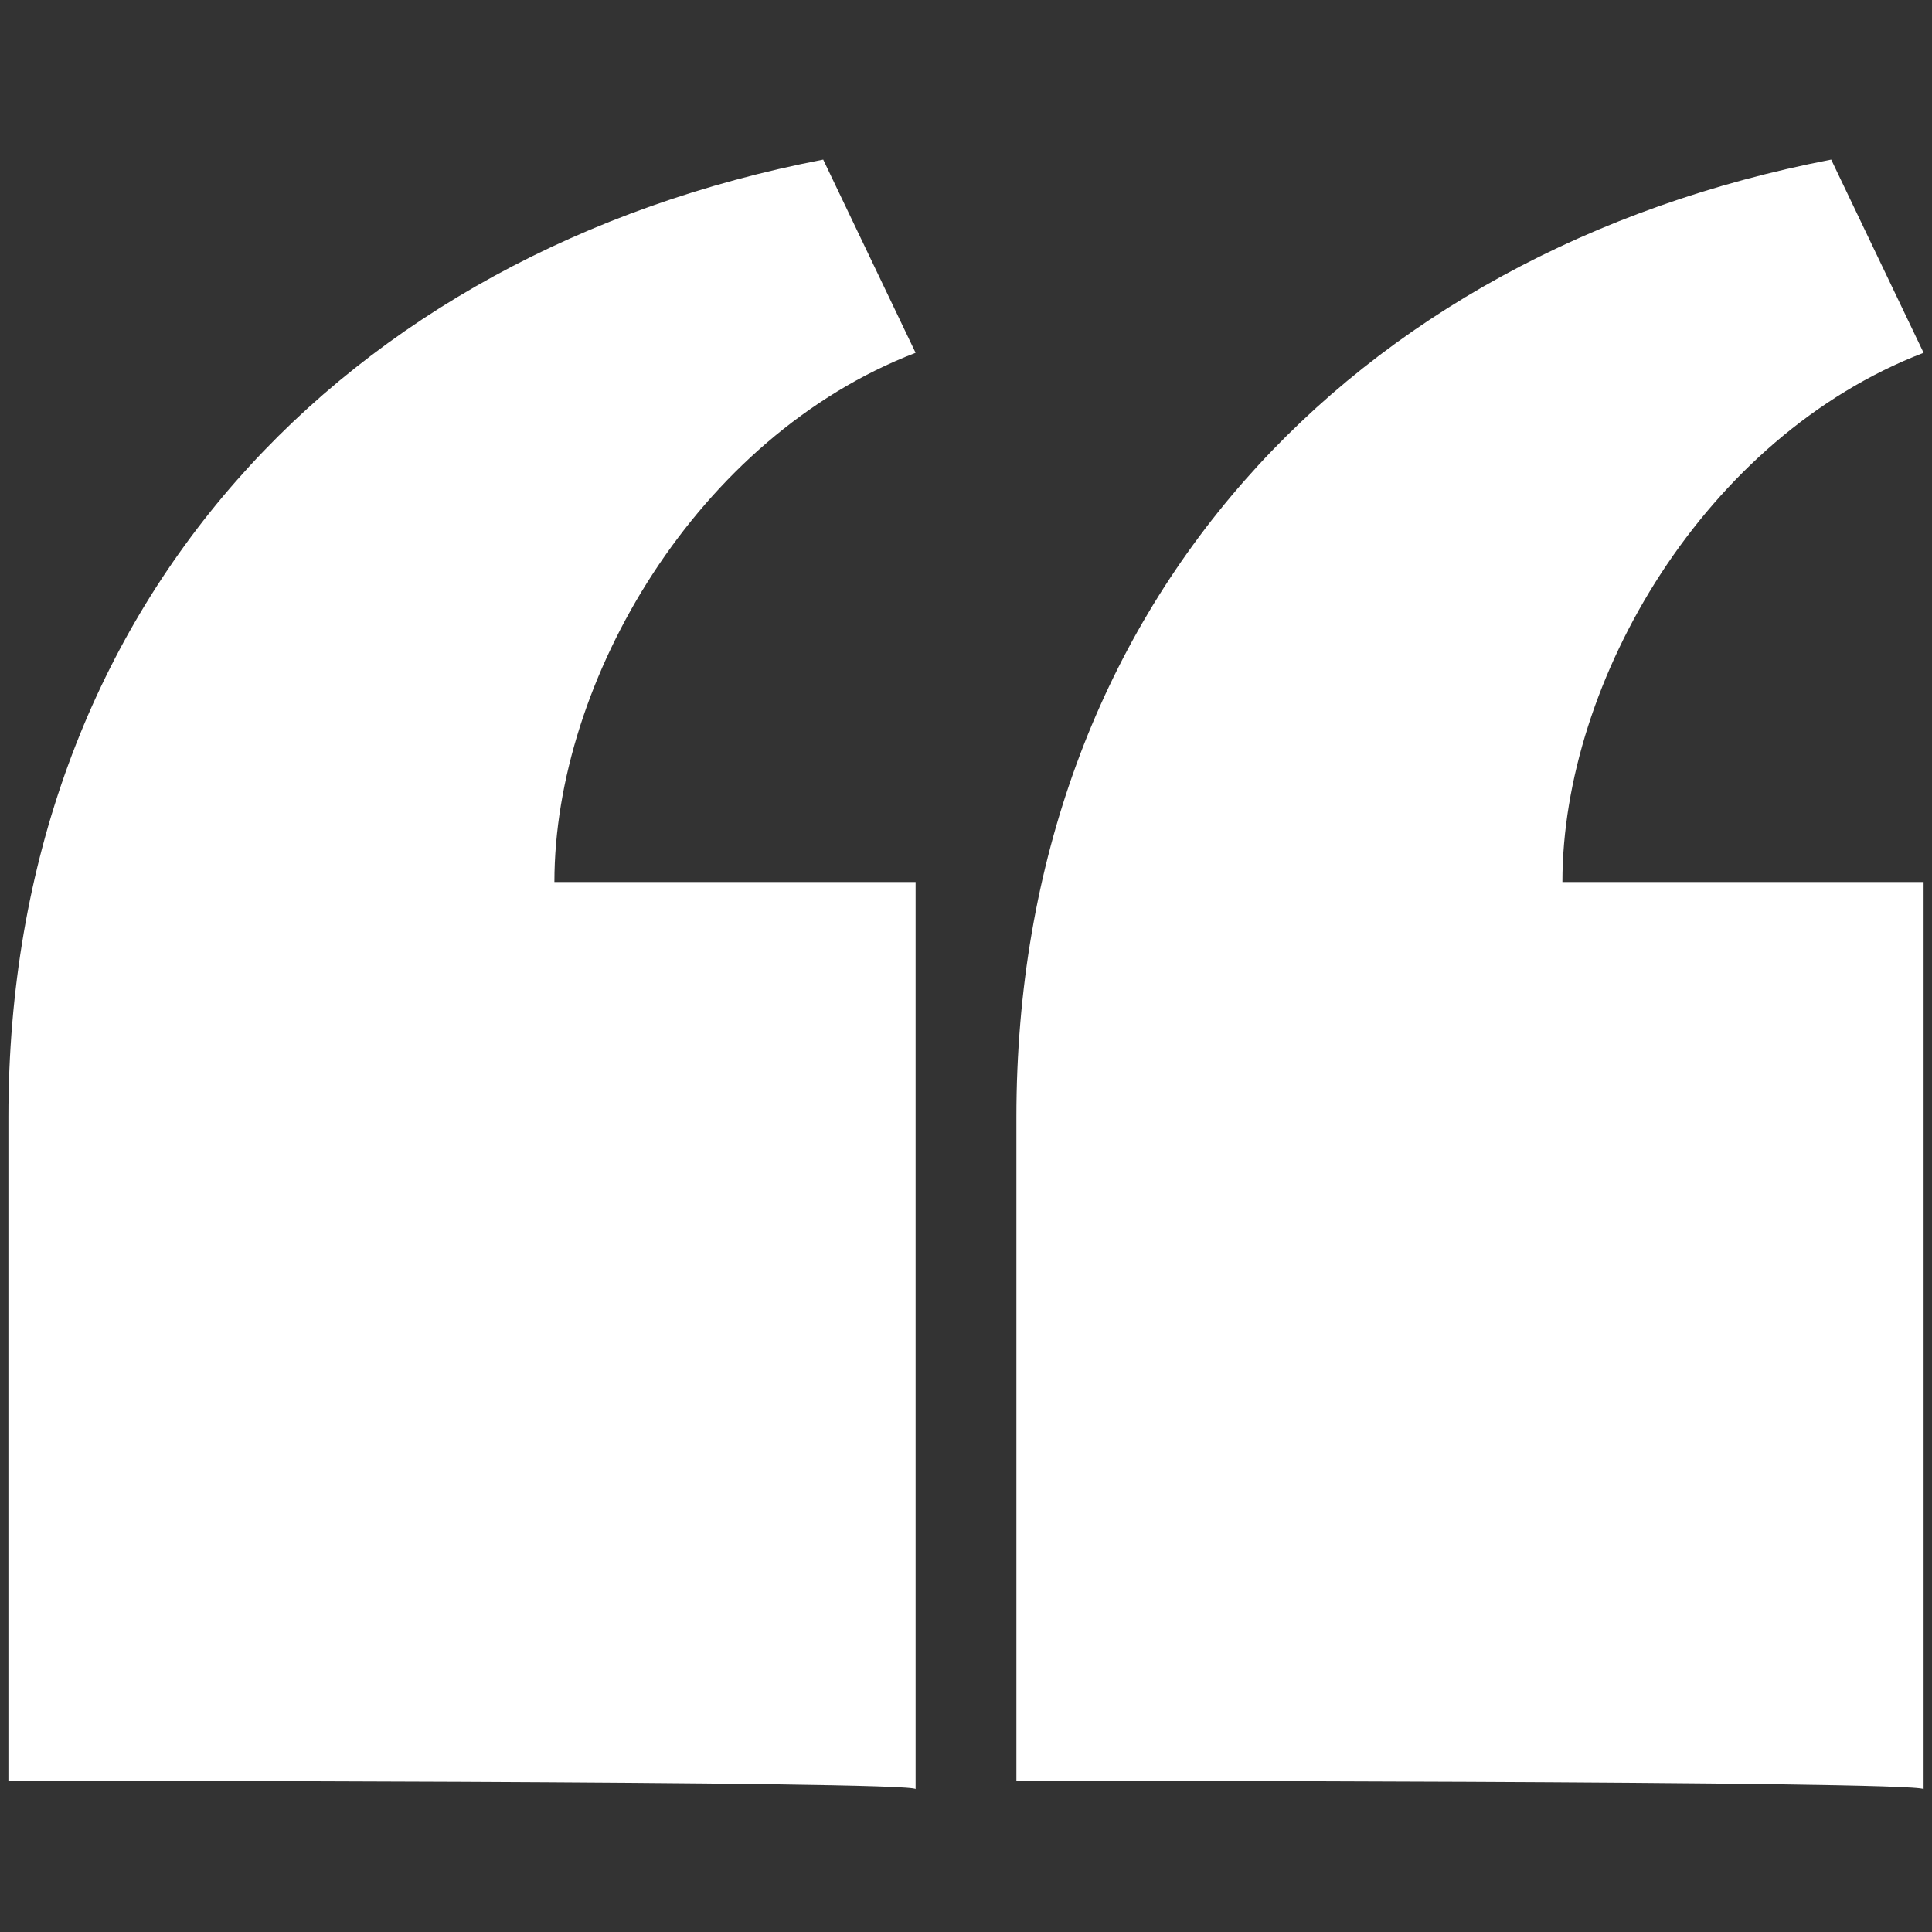 <?xml version="1.0" encoding="utf-8"?>
<!-- Generator: Adobe Illustrator 25.3.1, SVG Export Plug-In . SVG Version: 6.00 Build 0)  -->
<svg version="1.1" id="Layer_1" xmlns="http://www.w3.org/2000/svg" xmlns:xlink="http://www.w3.org/1999/xlink" x="0px" y="0px"
	 viewBox="0 0 23 23" style="enable-background:new 0 0 23 23;" xml:space="preserve">
<rect x="0" y="0" width="23" height="23" fill="#333333" stroke="none"/>
<style type="text/css">
	.st0{fill:#FFFFFF;}
</style>
<path class="st0" d="M12.1,21.2v-7.9c0-6.1,4-10.3,9.7-11.4l1.1,2.3c-2.6,1-4.3,3.9-4.3,6.3h4.3v10.8C22.8,21.2,12.1,21.2,12.1,21.2
	z M0.1,21.2v-7.9c0-6.1,4-10.3,9.7-11.4l1.1,2.3c-2.6,1-4.3,3.9-4.3,6.3h4.3v10.8C10.9,21.2,0.1,21.2,0.1,21.2z"/>
</svg>
